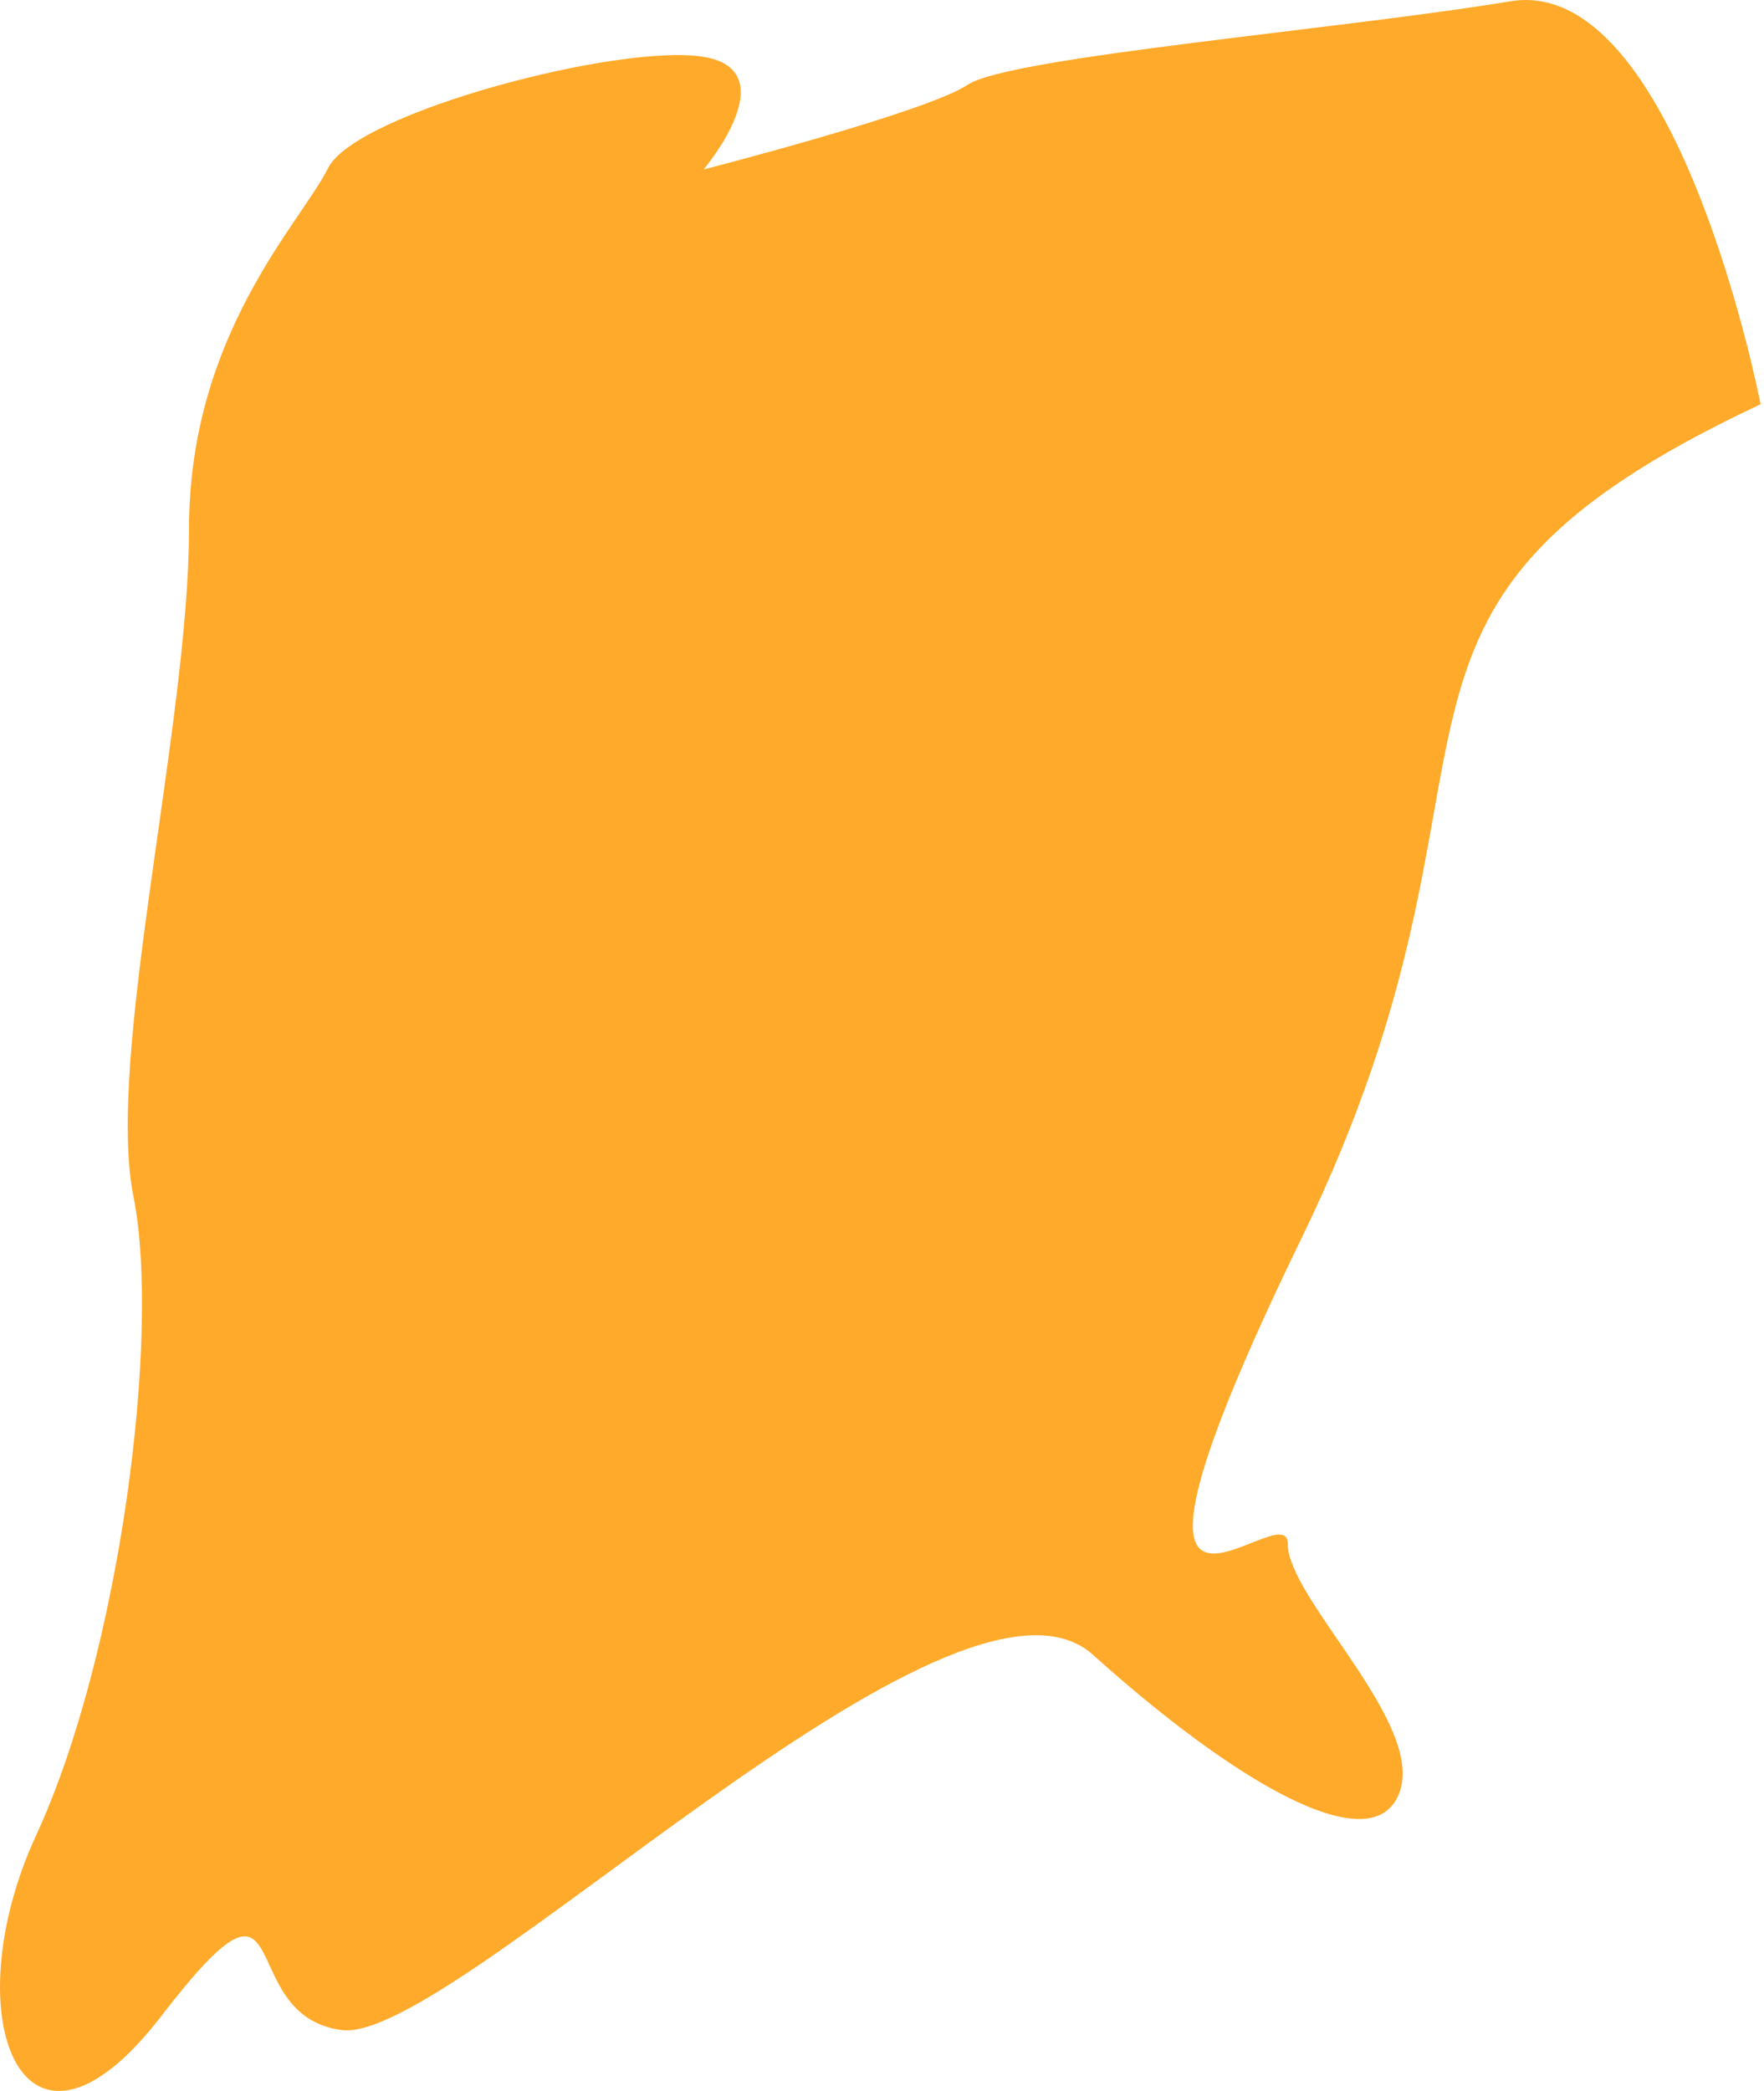 <svg width="27" height="32" viewBox="0 0 27 32" fill="none" xmlns="http://www.w3.org/2000/svg">
<path d="M26.948 6.187C26.948 6.187 25.671 -0.406 23.116 0.02C20.562 0.445 15.453 0.87 14.814 1.296C14.176 1.721 10.77 2.593 10.77 2.593C10.77 2.593 12.047 1.083 10.77 0.87C9.493 0.658 5.448 1.721 5.022 2.572C4.596 3.422 2.893 5.123 2.893 8.101C2.893 11.078 1.616 16.182 2.042 18.308C2.468 20.435 1.829 25.326 0.552 28.09C-0.725 30.855 0.339 33.619 2.468 30.855C4.596 28.09 3.532 30.855 5.235 31.068C6.938 31.28 14.601 23.412 16.73 25.326C18.859 27.24 20.988 28.516 21.413 27.452C21.839 26.389 19.71 24.475 19.71 23.625C19.71 22.774 16.304 26.389 19.923 18.946C23.542 11.503 20.136 9.377 26.948 6.187Z" fill="#FFAA2A"/>
</svg>
